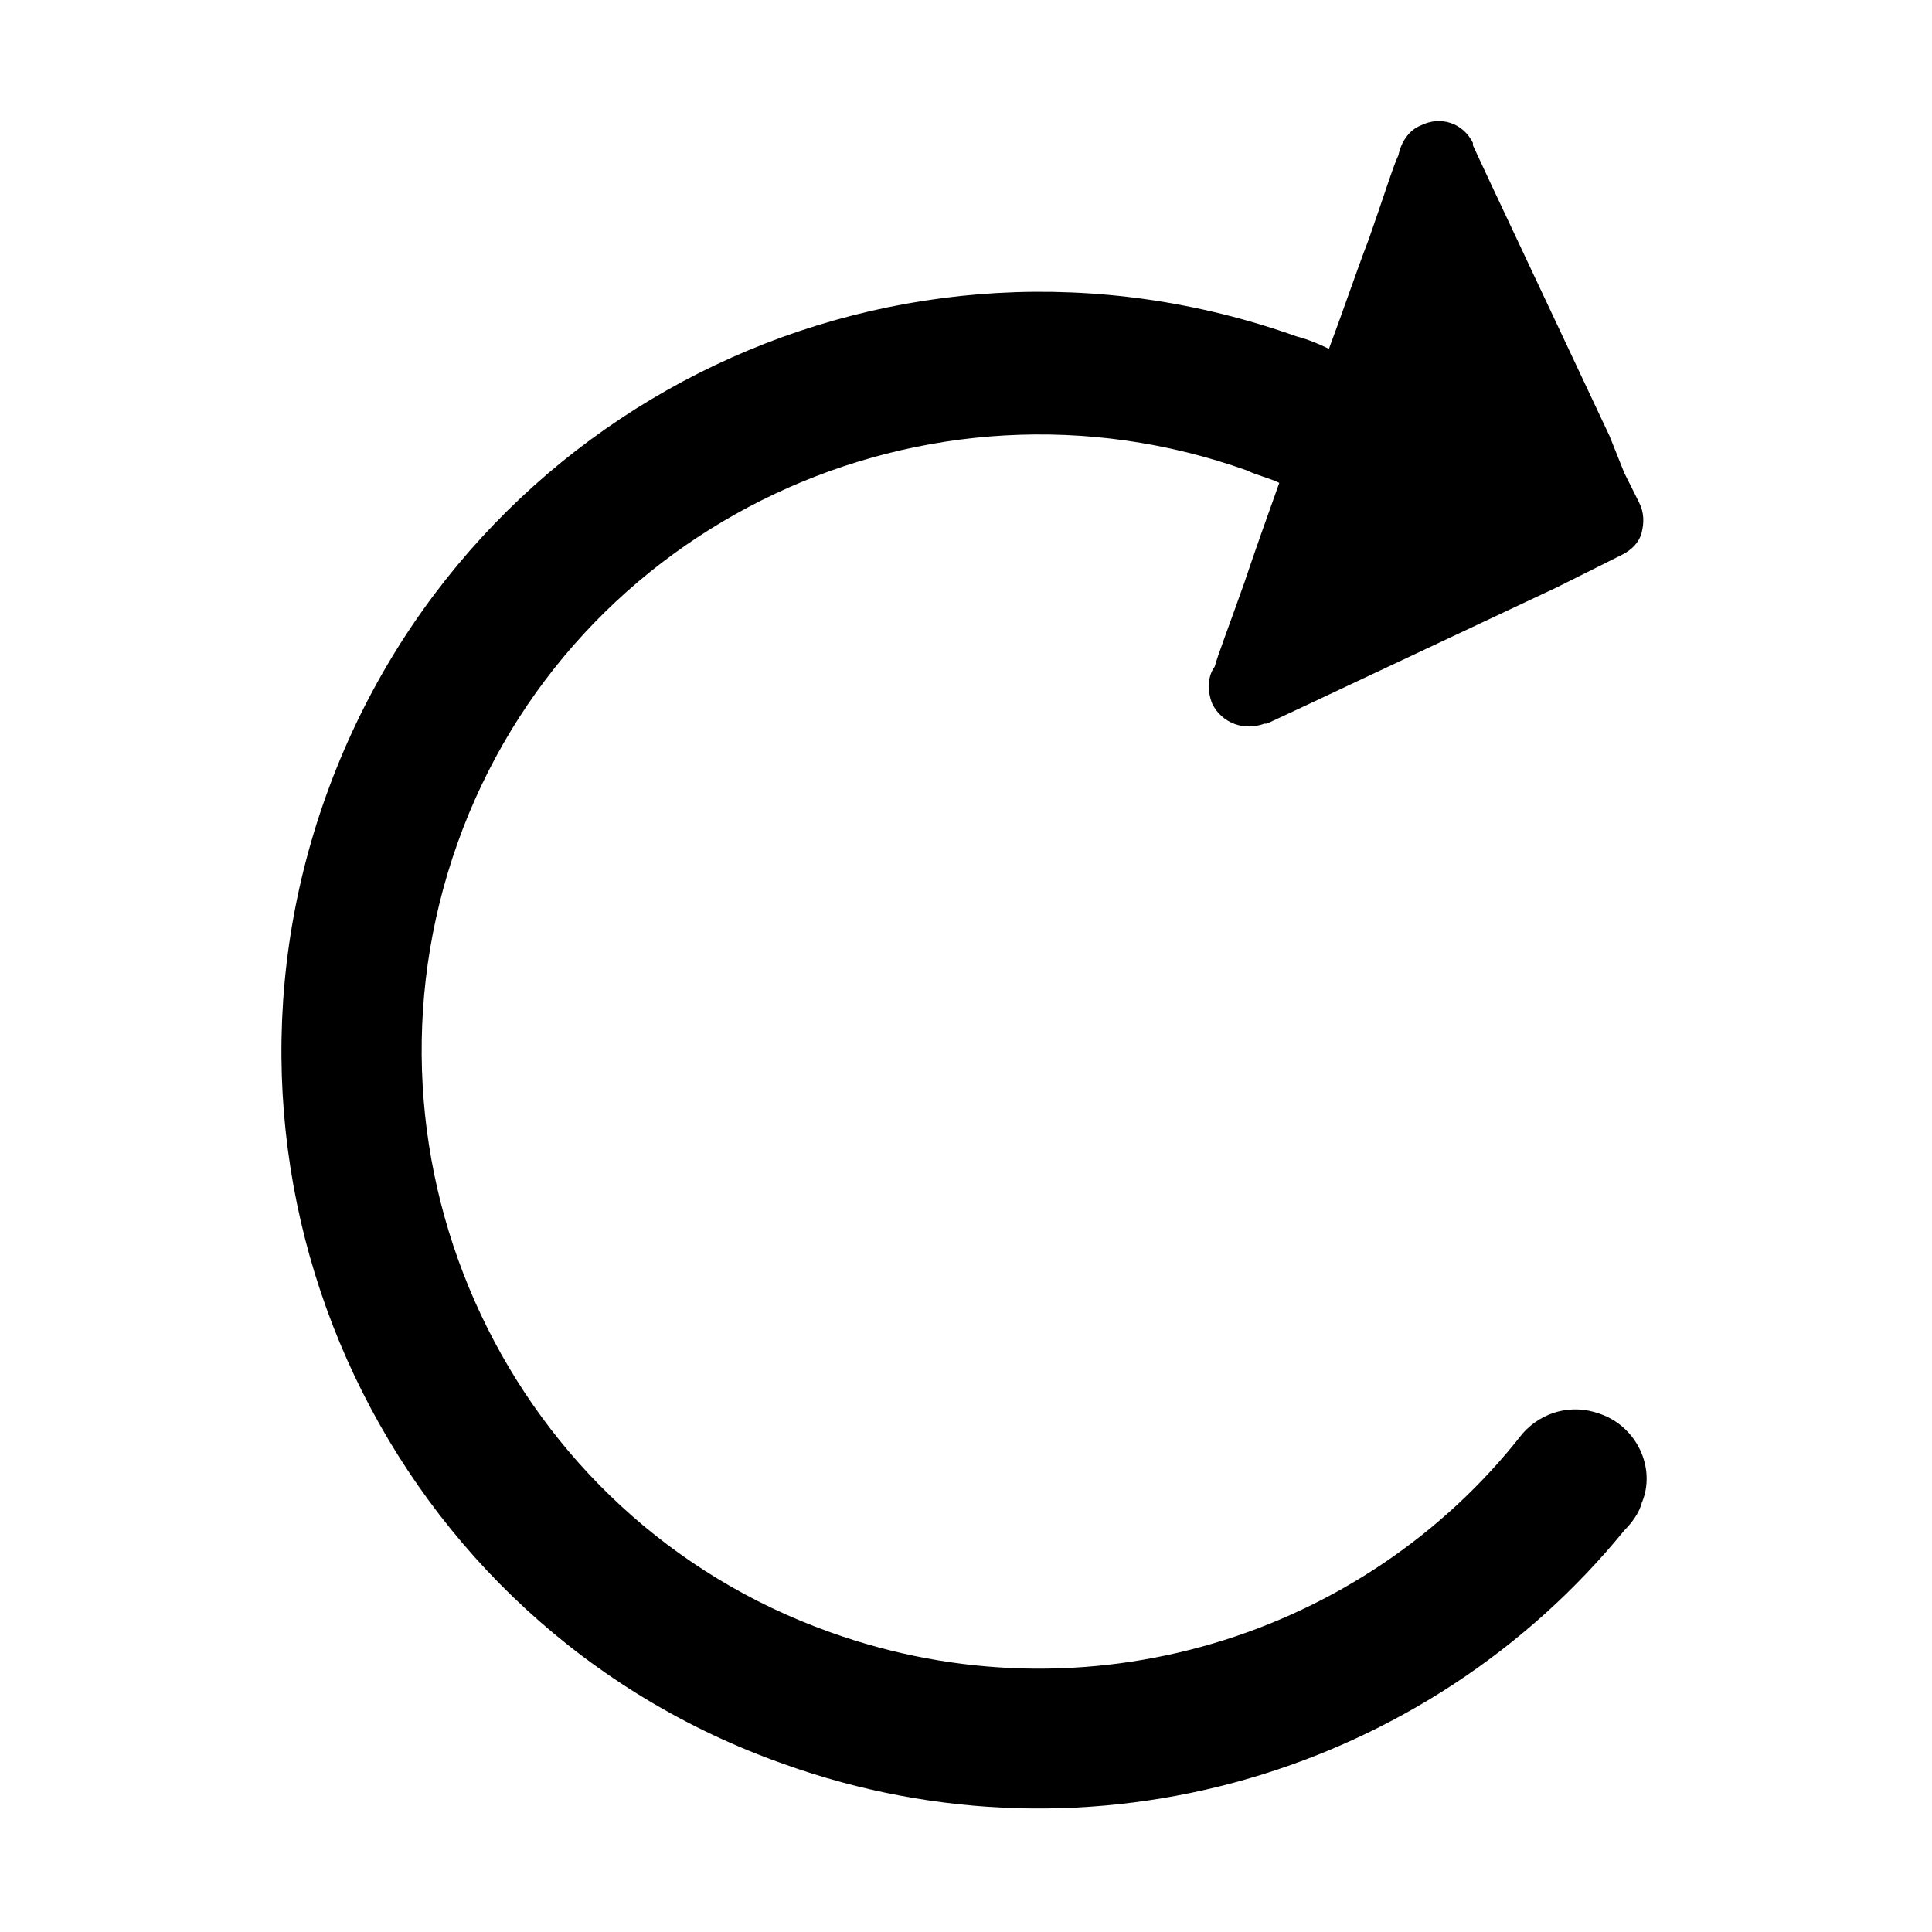 <svg xmlns="http://www.w3.org/2000/svg" xmlns:xlink="http://www.w3.org/1999/xlink" width="1024" height="1024" viewBox="0 0 1024 1024"><defs><path id="a" d="M149.169 63.105h724.618v896.677H149.169z"/></defs><clipPath id="b"><use xlink:href="#a" overflow="visible"/></clipPath><path d="M847.76 749.293c-14.473-5.26-30.262-1.316-40.787 10.524-84.198 107.882-231.548 153.929-367.056 105.252-169.717-60.52-257.86-248.651-197.345-418.368 60.521-169.716 248.656-257.86 418.368-197.344 5.265 2.635 11.839 3.949 17.104 6.579-6.581 18.419-13.155 36.837-18.419 52.626-7.895 22.363-14.474 39.467-15.789 44.731-3.946 5.26-3.946 13.154-1.316 19.734 5.265 10.524 17.104 14.473 27.628 10.524h1.314l19.734-9.209 134.194-63.15 34.207-17.104c5.26-2.63 9.209-6.574 10.524-11.839 1.316-5.264 1.316-10.524-1.314-15.789l-7.895-15.784-7.894-19.738L789.87 96.749l-9.209-19.734v-1.32c-5.26-10.525-17.104-14.469-27.628-9.209-6.574 2.635-10.525 9.209-11.839 15.789-2.63 5.265-7.895 22.368-15.789 44.731-6.579 17.104-13.154 36.837-21.049 57.886-5.265-2.63-11.839-5.26-17.104-6.574-210.498-74.994-439.415 34.202-514.404 243.386-74.991 209.183 34.202 439.416 242.071 513.09 164.452 59.206 342.063 3.95 445.995-123.665 3.946-3.946 7.895-9.209 9.209-14.474 7.895-18.419-2.629-40.782-22.363-47.362zm0 0" clip-path="url(#b)"/></svg>